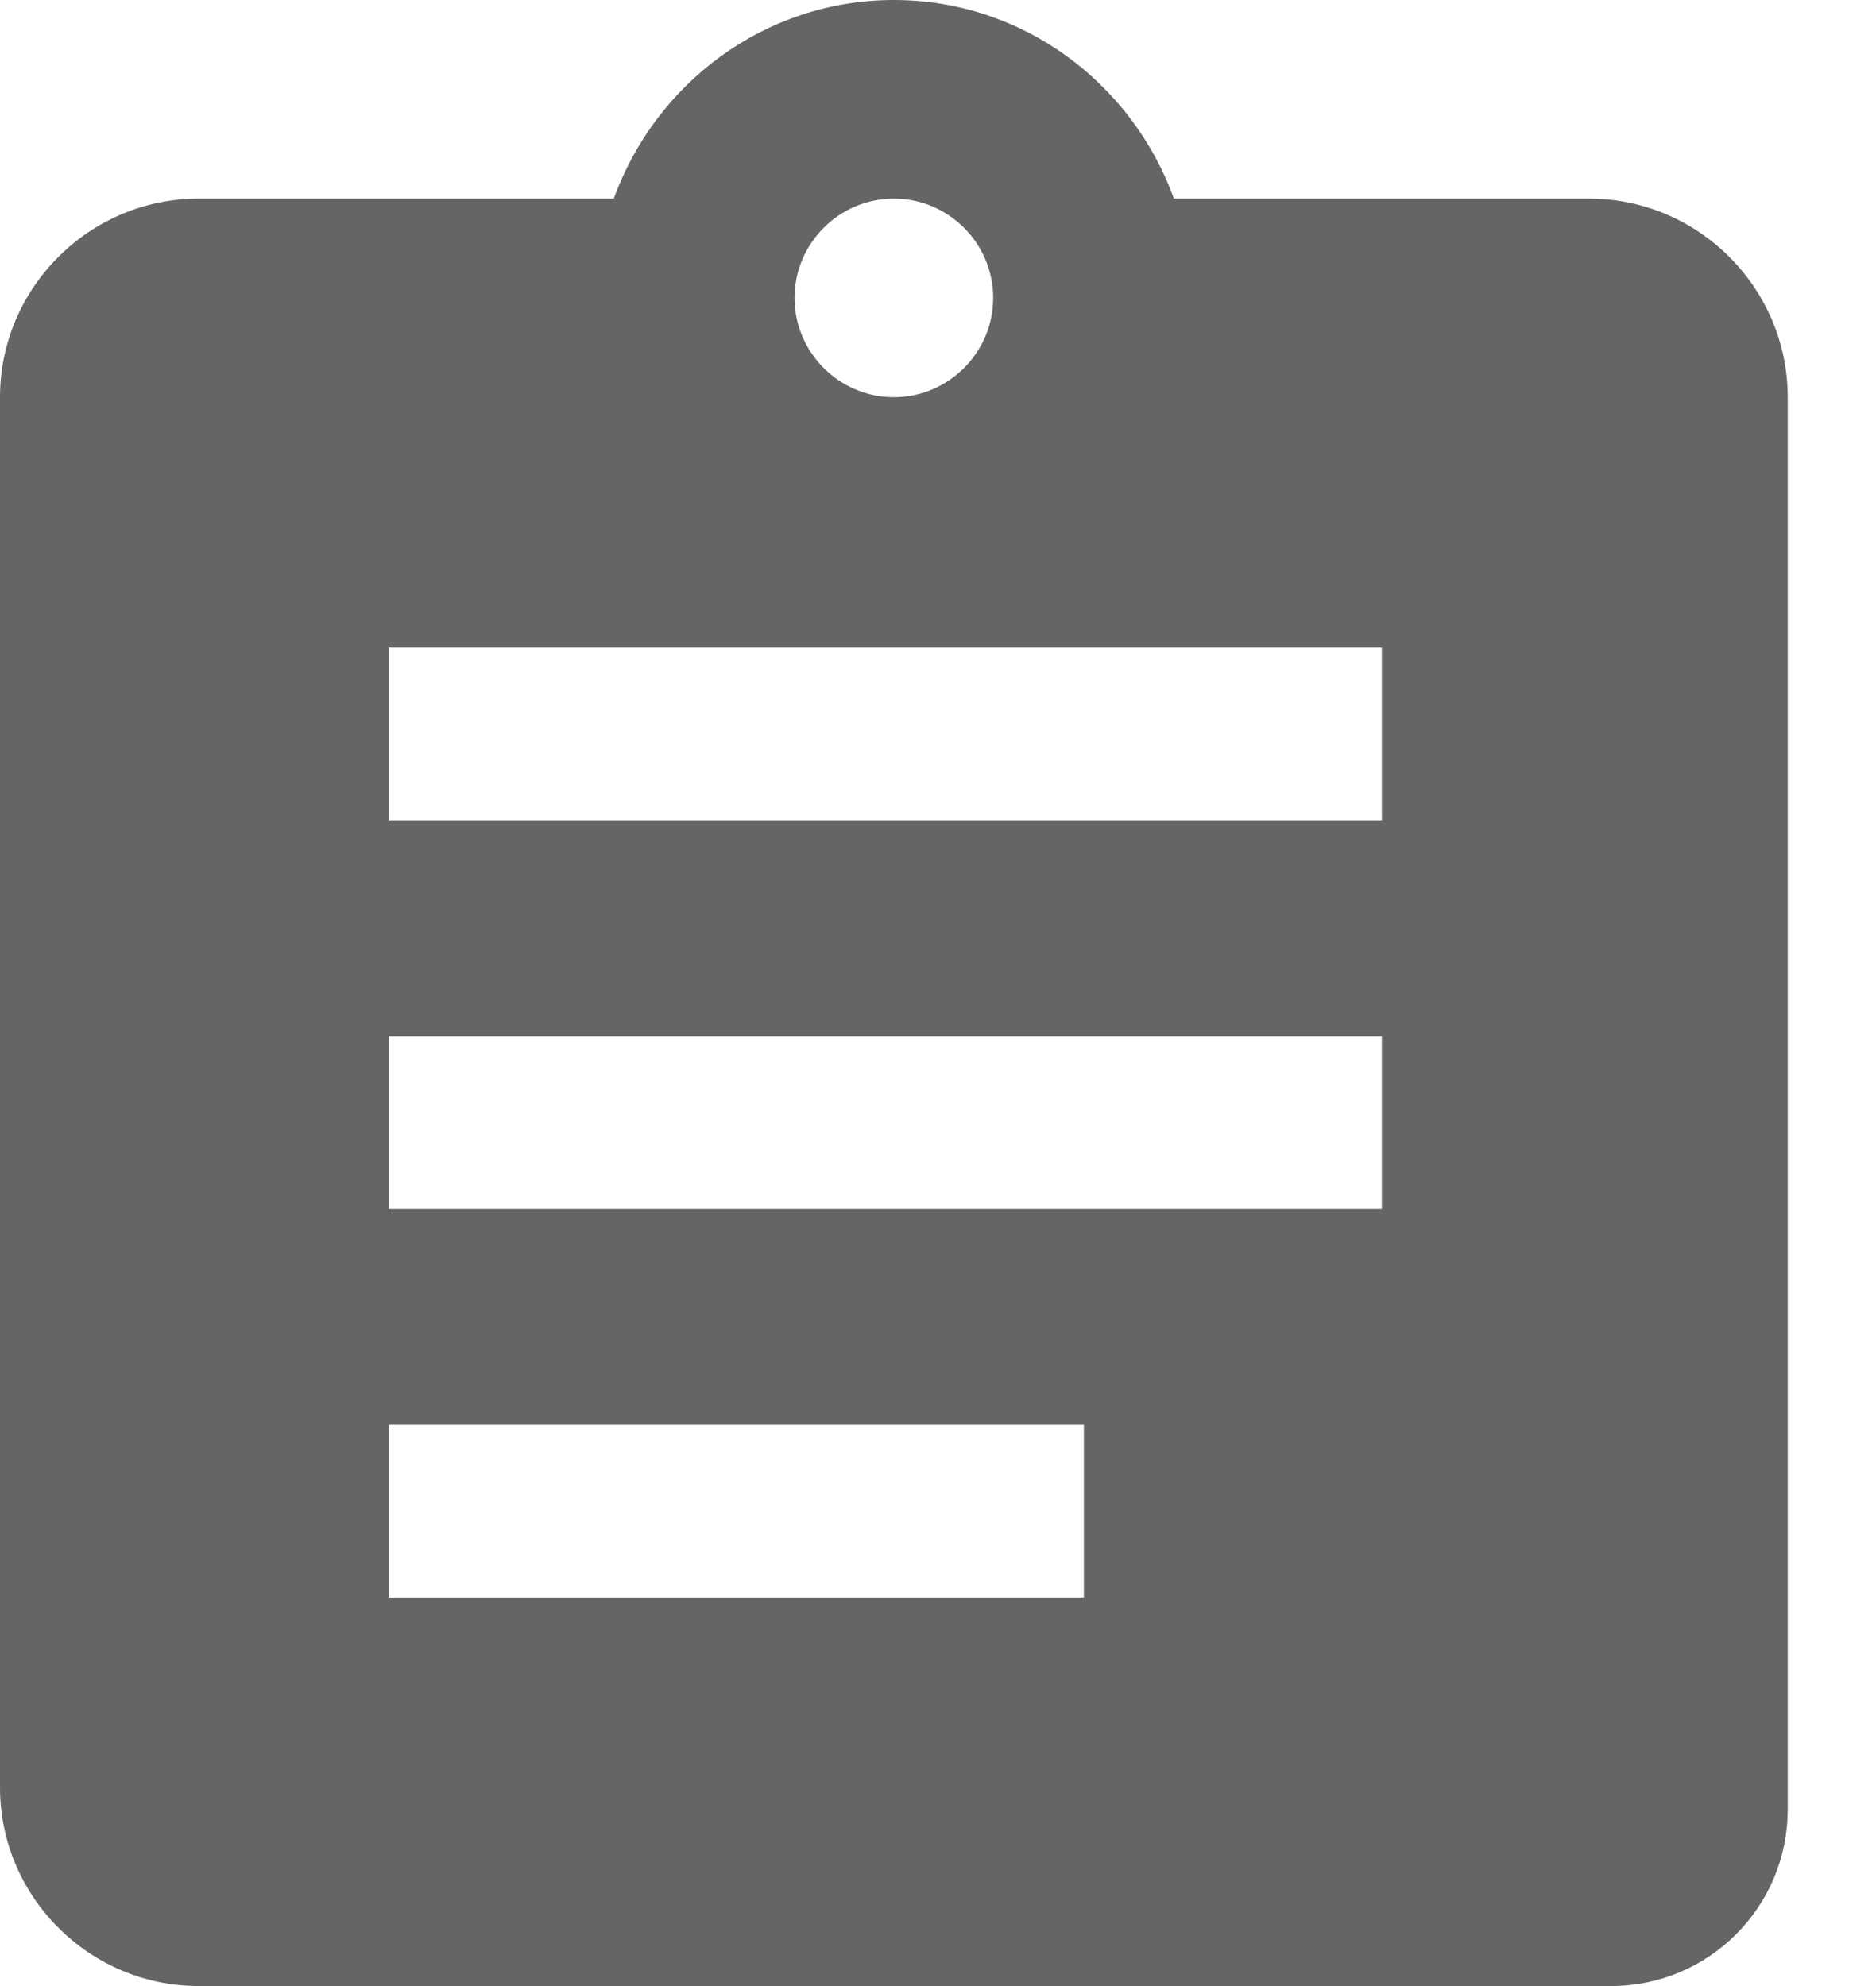 <?xml version="1.0" encoding="UTF-8"?>
<svg width="17px" height="18px" viewBox="0 0 17 18" version="1.1" xmlns="http://www.w3.org/2000/svg" xmlns:xlink="http://www.w3.org/1999/xlink">
    <!-- Generator: Sketch 64 (93537) - https://sketch.com -->
    <title>其他/logo</title>
    <desc>Created with Sketch.</desc>
    <g id="看板" stroke="none" stroke-width="1" fill="none" fill-rule="evenodd" opacity="0.604">
        <g id="看板（拖动状态）" transform="translate(-1020, -239)" fill="#000000">
            <g id="编组" transform="translate(152, 206.5)">
                <g id="编组-14" transform="translate(848, 12.5)">
                    <g id="其他/标题栏/5">
                        <g id="icon/24x24/交易事件" transform="translate(16, 17)">
                            <path d="M12.1,3 C13.27,3 14.26,3.756 14.638,4.8 L18.4,4.8 C19.39,4.8 20.2,5.61 20.2,6.6 L20.2,19.4 C20.2,20.284 19.484,21 18.6,21 L5.8,21 C4.81,21 4,20.19 4,19.2 L4,6.6 C4,5.61 4.81,4.8 5.8,4.8 L9.562,4.8 C9.94,3.756 10.93,3 12.1,3 Z M13.822,15.913 L7.522,15.913 L7.522,17.478 L13.822,17.478 L13.822,15.913 Z M16.522,12.391 L7.522,12.391 L7.522,13.957 L16.522,13.957 L16.522,12.391 Z M16.522,8.87 L7.522,8.87 L7.522,10.435 L16.522,10.435 L16.522,8.87 Z M12.1,4.8 C11.605,4.8 11.2,5.205 11.2,5.7 C11.2,6.195 11.605,6.6 12.1,6.6 C12.595,6.6 13,6.195 13,5.7 C13,5.205 12.595,4.8 12.1,4.8 Z" id="形状结合备份"></path>
                        </g>
                    </g>
                </g>
            </g>
        </g>
    </g>
</svg>